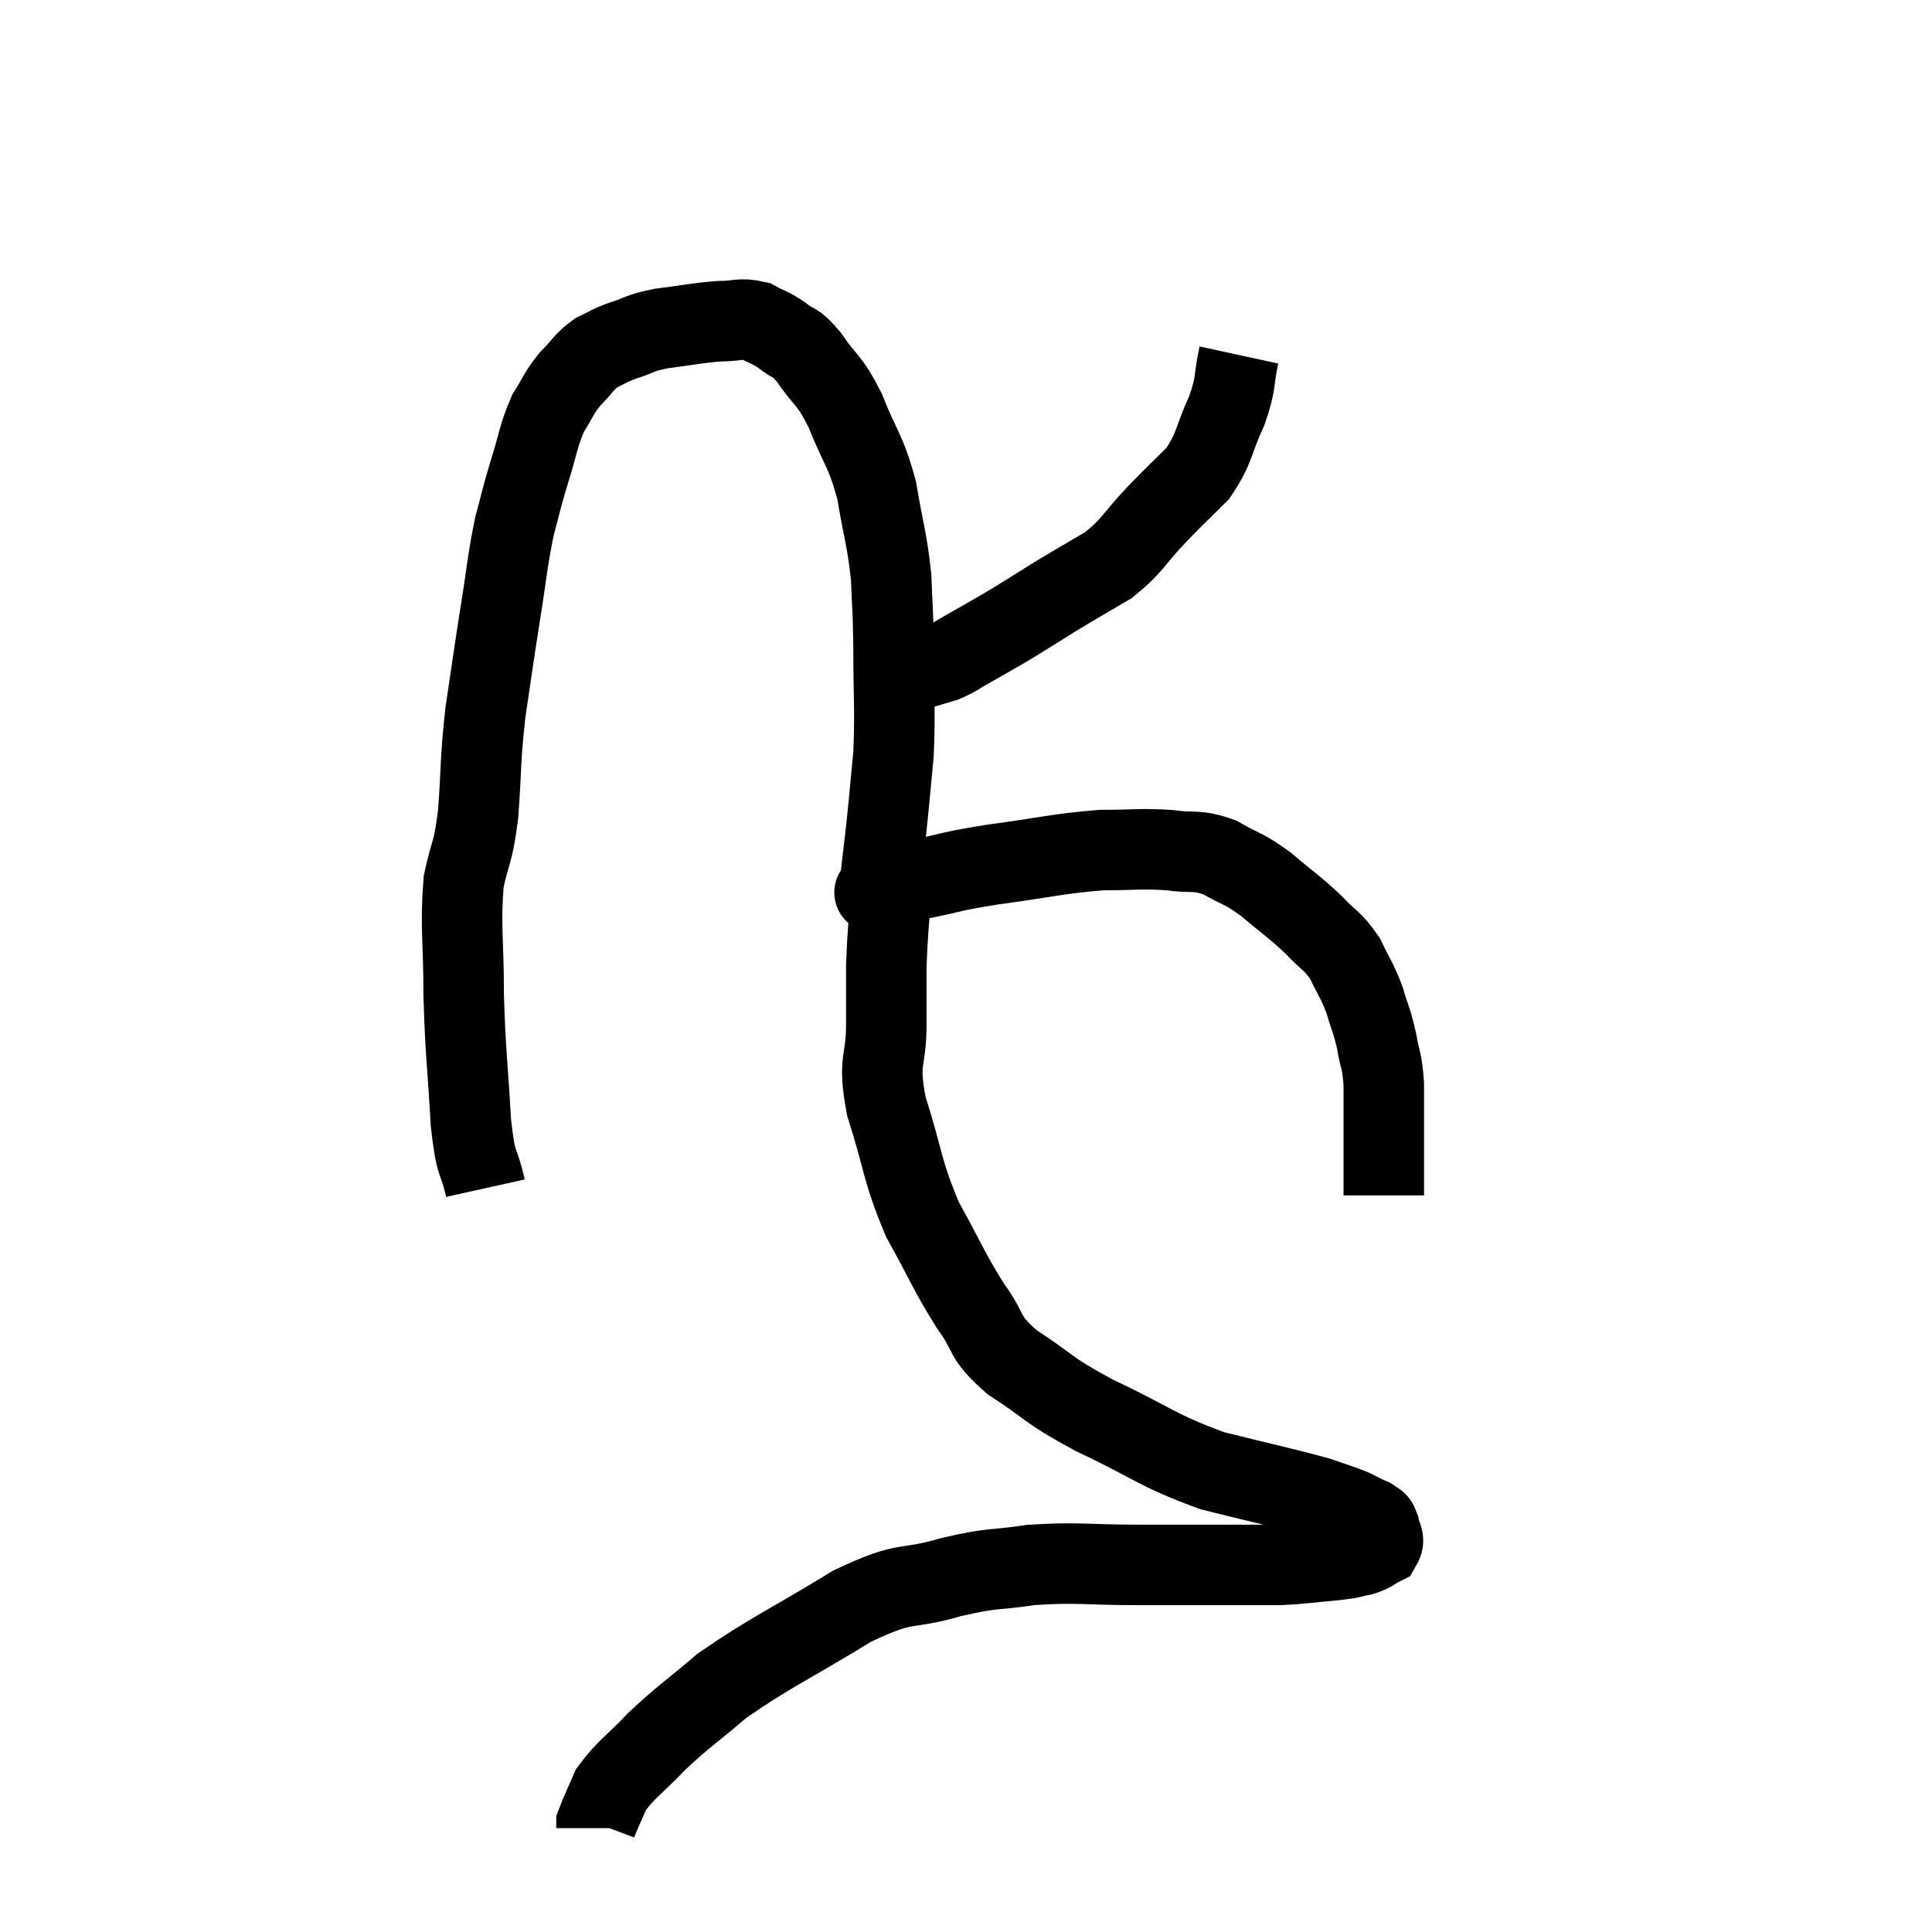 <svg width="48" height="48" viewBox="0 0 48 48" xmlns="http://www.w3.org/2000/svg"><path d="M 12.06 29.52 C 11.88 28.71, 11.835 29.1, 11.7 27.9 C 11.61 26.31, 11.565 26.22, 11.52 24.72 C 11.52 23.31, 11.43 23.025, 11.52 21.9 C 11.7 21.06, 11.745 21.27, 11.88 20.22 C 11.97 18.96, 11.925 18.93, 12.06 17.7 C 12.24 16.5, 12.24 16.455, 12.42 15.3 C 12.6 14.19, 12.6 13.965, 12.78 13.08 C 12.96 12.42, 12.93 12.465, 13.14 11.76 C 13.38 11.01, 13.365 10.845, 13.62 10.26 C 13.89 9.84, 13.86 9.795, 14.16 9.42 C 14.49 9.09, 14.49 9, 14.82 8.76 C 15.15 8.61, 15.075 8.61, 15.48 8.46 C 15.96 8.31, 15.84 8.28, 16.44 8.16 C 17.16 8.07, 17.295 8.025, 17.88 7.98 C 18.33 7.98, 18.39 7.89, 18.78 7.98 C 19.11 8.16, 19.11 8.115, 19.44 8.34 C 19.77 8.61, 19.71 8.415, 20.1 8.88 C 20.55 9.54, 20.58 9.375, 21 10.2 C 21.39 11.19, 21.495 11.145, 21.78 12.18 C 21.96 13.26, 22.035 13.365, 22.14 14.34 C 22.17 15.21, 22.185 14.985, 22.2 16.08 C 22.2 17.4, 22.245 17.595, 22.2 18.72 C 22.11 19.65, 22.11 19.725, 22.02 20.58 C 21.93 21.36, 21.885 21.75, 21.84 22.14 C 21.84 22.14, 21.84 22.14, 21.84 22.14 C 21.84 22.14, 21.84 22.14, 21.84 22.14 C 21.84 22.14, 21.84 22.14, 21.84 22.14 C 21.84 22.14, 21.585 22.215, 21.84 22.14 C 22.35 21.99, 22.155 22.005, 22.86 21.84 C 23.76 21.66, 23.535 21.66, 24.66 21.48 C 26.01 21.3, 26.265 21.21, 27.36 21.12 C 28.2 21.12, 28.305 21.075, 29.04 21.12 C 29.67 21.21, 29.7 21.09, 30.3 21.3 C 30.87 21.63, 30.855 21.54, 31.44 21.96 C 32.04 22.47, 32.145 22.515, 32.64 22.98 C 33.03 23.4, 33.105 23.355, 33.42 23.82 C 33.66 24.33, 33.705 24.33, 33.9 24.84 C 34.05 25.35, 34.08 25.335, 34.2 25.86 C 34.29 26.4, 34.335 26.295, 34.38 26.94 C 34.38 27.69, 34.38 27.75, 34.38 28.44 C 34.38 29.07, 34.38 29.385, 34.38 29.7 C 34.38 29.7, 34.38 29.7, 34.38 29.7 C 34.38 29.7, 34.38 29.7, 34.38 29.7 L 34.38 29.7" fill="none" stroke="black" stroke-width="2"></path><path d="M 30.78 8.82 C 30.63 9.51, 30.735 9.465, 30.48 10.2 C 30.12 10.98, 30.195 11.115, 29.76 11.76 C 29.25 12.27, 29.295 12.21, 28.74 12.78 C 28.14 13.41, 28.17 13.53, 27.54 14.04 C 26.88 14.43, 26.865 14.43, 26.22 14.82 C 25.59 15.21, 25.485 15.285, 24.96 15.6 C 24.54 15.84, 24.495 15.87, 24.12 16.08 C 23.79 16.26, 23.775 16.305, 23.46 16.44 C 23.16 16.53, 23.055 16.56, 22.86 16.62 C 22.77 16.65, 22.77 16.665, 22.68 16.68 C 22.59 16.68, 22.545 16.68, 22.5 16.68 L 22.5 16.68" fill="none" stroke="black" stroke-width="2"></path><path d="M 22.26 21.54 C 22.2 21.81, 22.2 21.465, 22.14 22.08 C 22.08 23.04, 22.05 23.16, 22.02 24 C 22.02 24.72, 22.02 24.57, 22.02 25.44 C 22.02 26.46, 21.795 26.265, 22.02 27.48 C 22.47 28.89, 22.395 29.055, 22.92 30.3 C 23.52 31.38, 23.565 31.575, 24.12 32.46 C 24.63 33.15, 24.375 33.165, 25.14 33.84 C 26.16 34.5, 25.935 34.485, 27.18 35.16 C 28.65 35.85, 28.725 36.03, 30.12 36.54 C 31.44 36.87, 31.89 36.96, 32.76 37.2 C 33.18 37.35, 33.27 37.365, 33.6 37.5 C 33.84 37.62, 33.96 37.68, 34.08 37.74 C 34.08 37.74, 34.035 37.695, 34.08 37.74 C 34.17 37.83, 34.2 37.755, 34.26 37.92 C 34.29 38.16, 34.425 38.22, 34.32 38.4 C 34.08 38.52, 34.125 38.55, 33.84 38.64 C 33.51 38.7, 33.69 38.7, 33.18 38.76 C 32.49 38.82, 32.4 38.85, 31.8 38.88 C 31.29 38.88, 31.65 38.88, 30.78 38.88 C 29.55 38.88, 29.61 38.88, 28.32 38.88 C 26.97 38.88, 26.79 38.805, 25.62 38.88 C 24.63 39.03, 24.75 38.925, 23.64 39.18 C 22.41 39.54, 22.605 39.225, 21.18 39.9 C 19.56 40.89, 19.155 41.04, 17.94 41.88 C 17.13 42.57, 17.01 42.615, 16.32 43.26 C 15.75 43.86, 15.555 43.95, 15.18 44.46 C 15 44.88, 14.91 45.06, 14.82 45.3 C 14.82 45.36, 14.82 45.39, 14.82 45.42 C 14.82 45.42, 14.82 45.42, 14.82 45.42 L 14.82 45.42" fill="none" stroke="black" stroke-width="2"></path></svg>